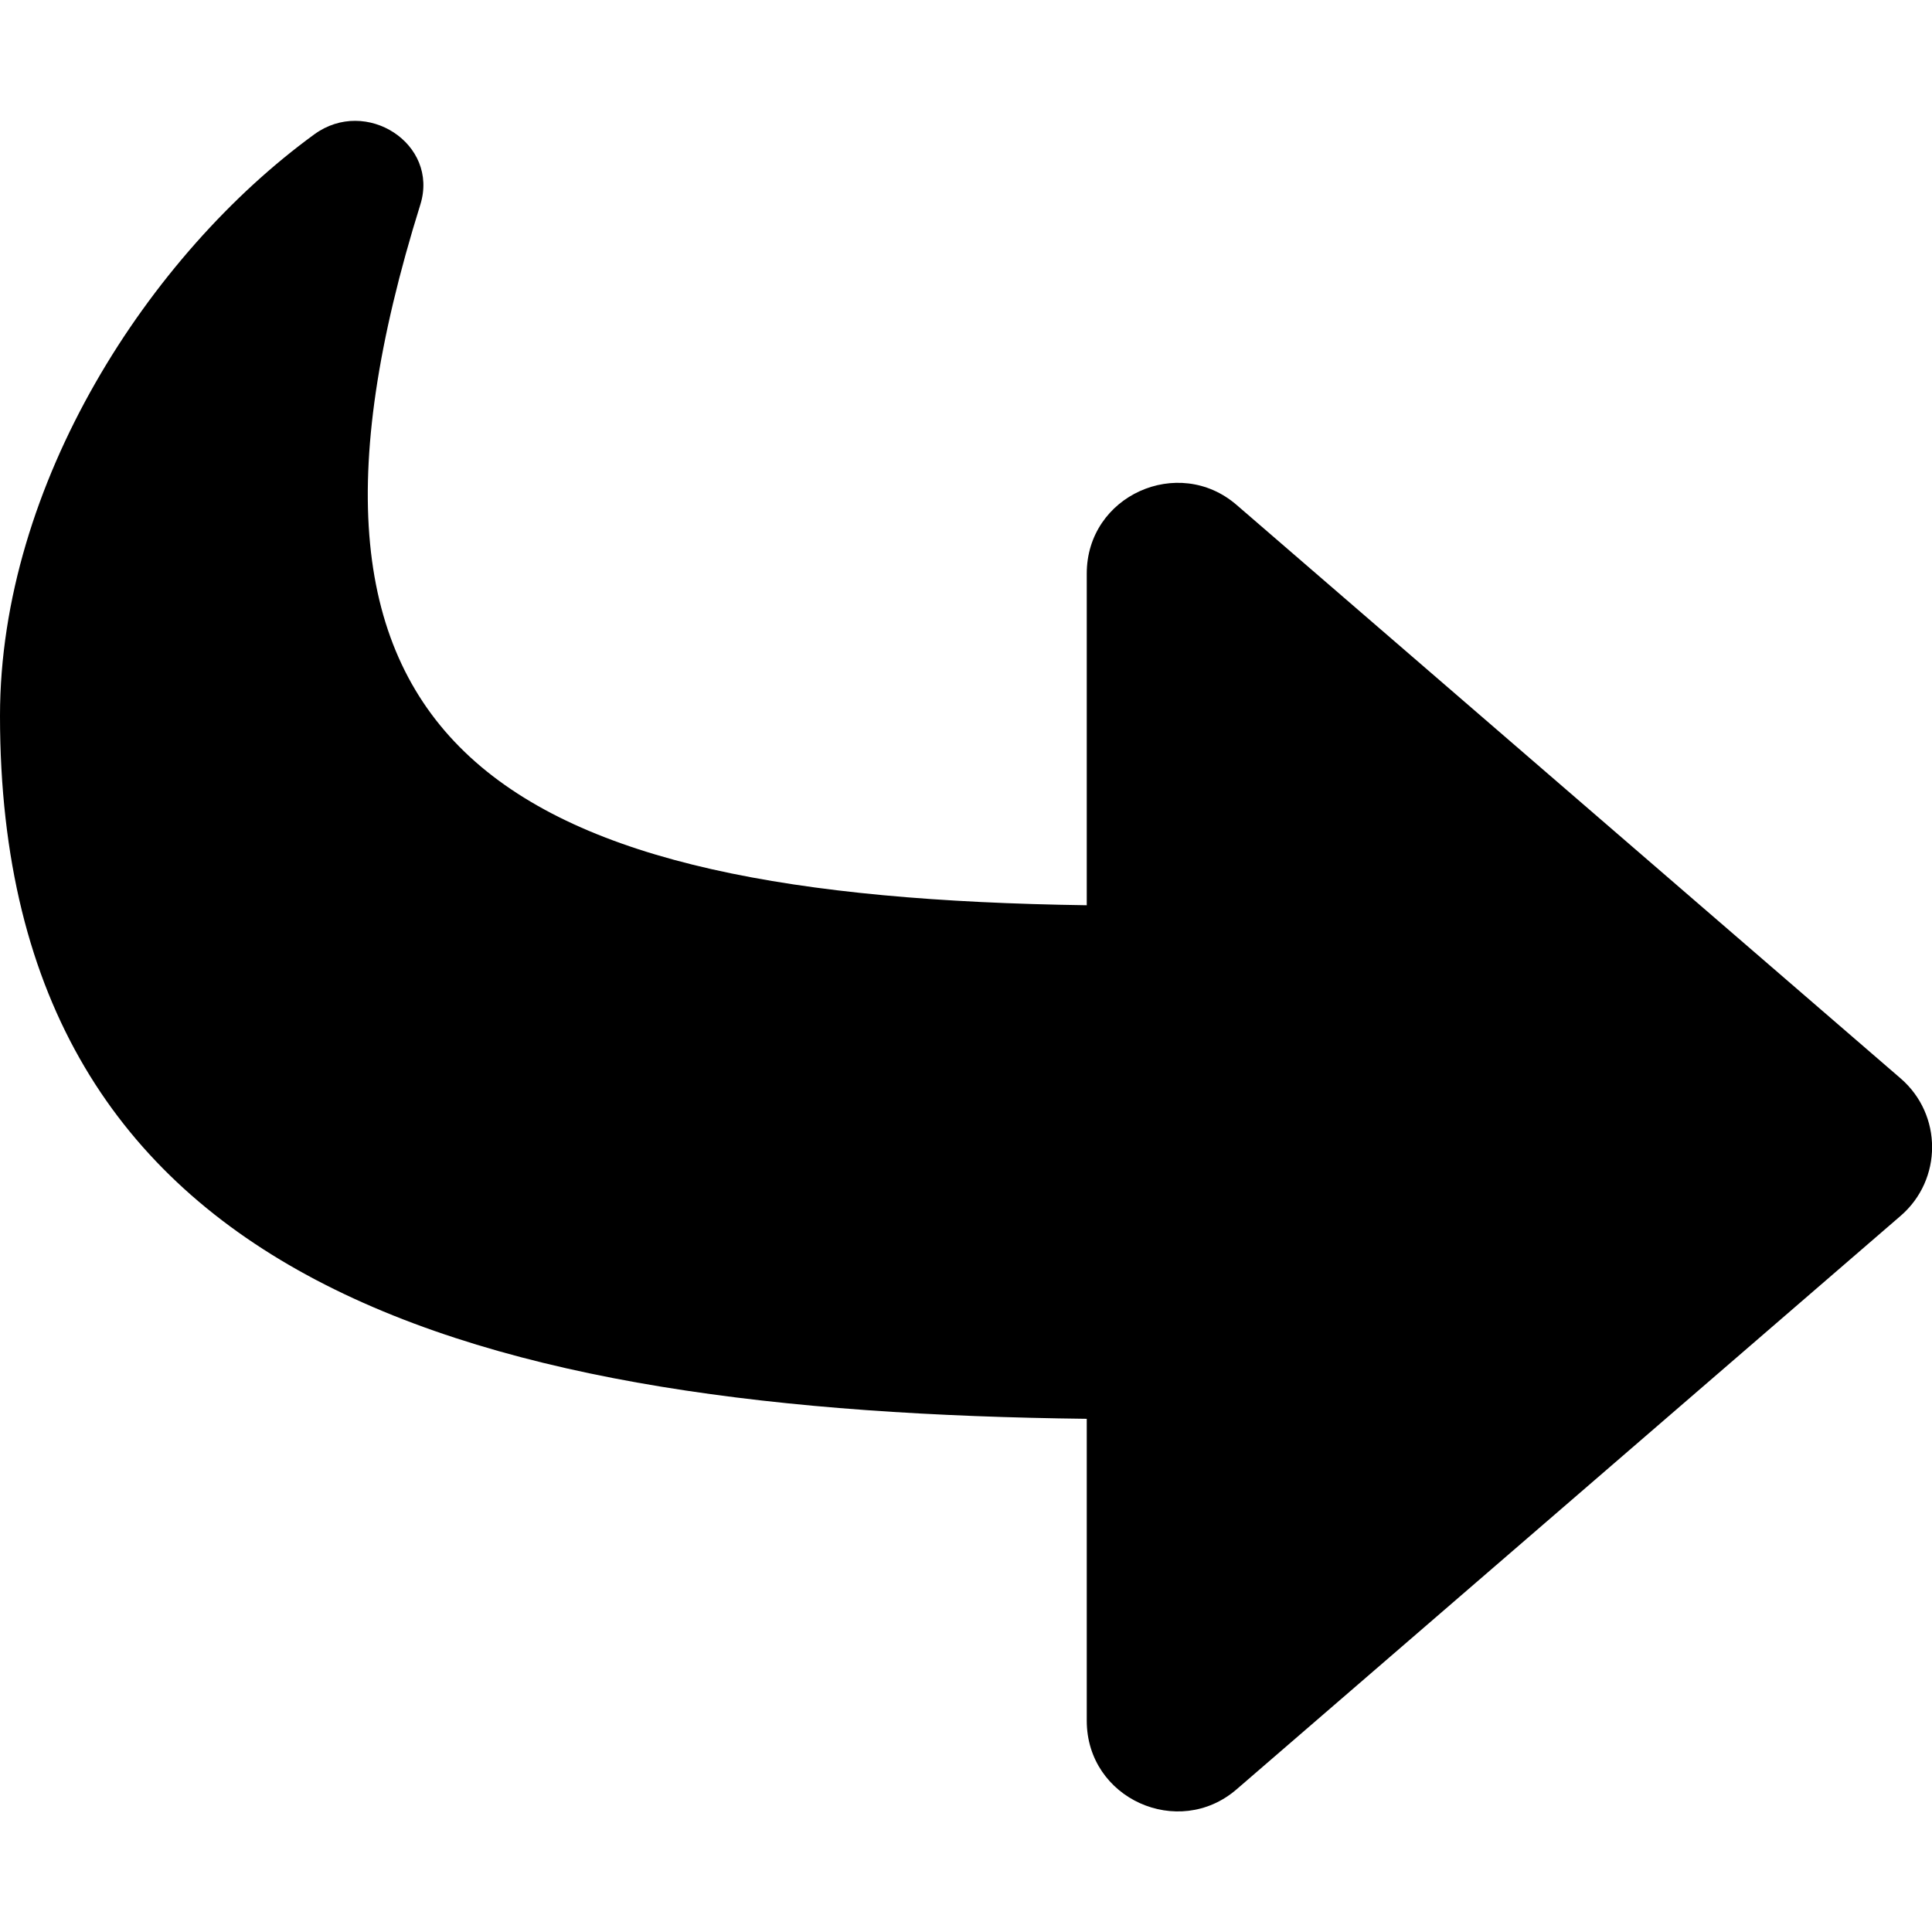 <?xml version="1.0" encoding="utf-8"?>
<!-- Generator: Adobe Illustrator 23.0.2, SVG Export Plug-In . SVG Version: 6.00 Build 0)  -->
<svg version="1.1" id="Layer_1" focusable="false" xmlns="http://www.w3.org/2000/svg" xmlns:xlink="http://www.w3.org/1999/xlink"
	 x="0px" y="0px" viewBox="0 0 512 512" style="enable-background:new 0 0 512 512;" xml:space="preserve">
<path d="M503.7,285.8l-176-152c-15.4-13.3-39.7-2.5-39.7,18.2v87.9c-155.1-2.2-221.9-40.7-176.6-185.7c5-16.1-14.4-28.6-28.1-18.6
	C39.6,67.4,0,128.2,0,189.7c0,152.2,127.4,184.4,288,186.3V456c0,20.7,24.3,31.5,39.7,18.2l176-152
	C514.8,312.6,514.8,295.4,503.7,285.8z"/>
</svg>
